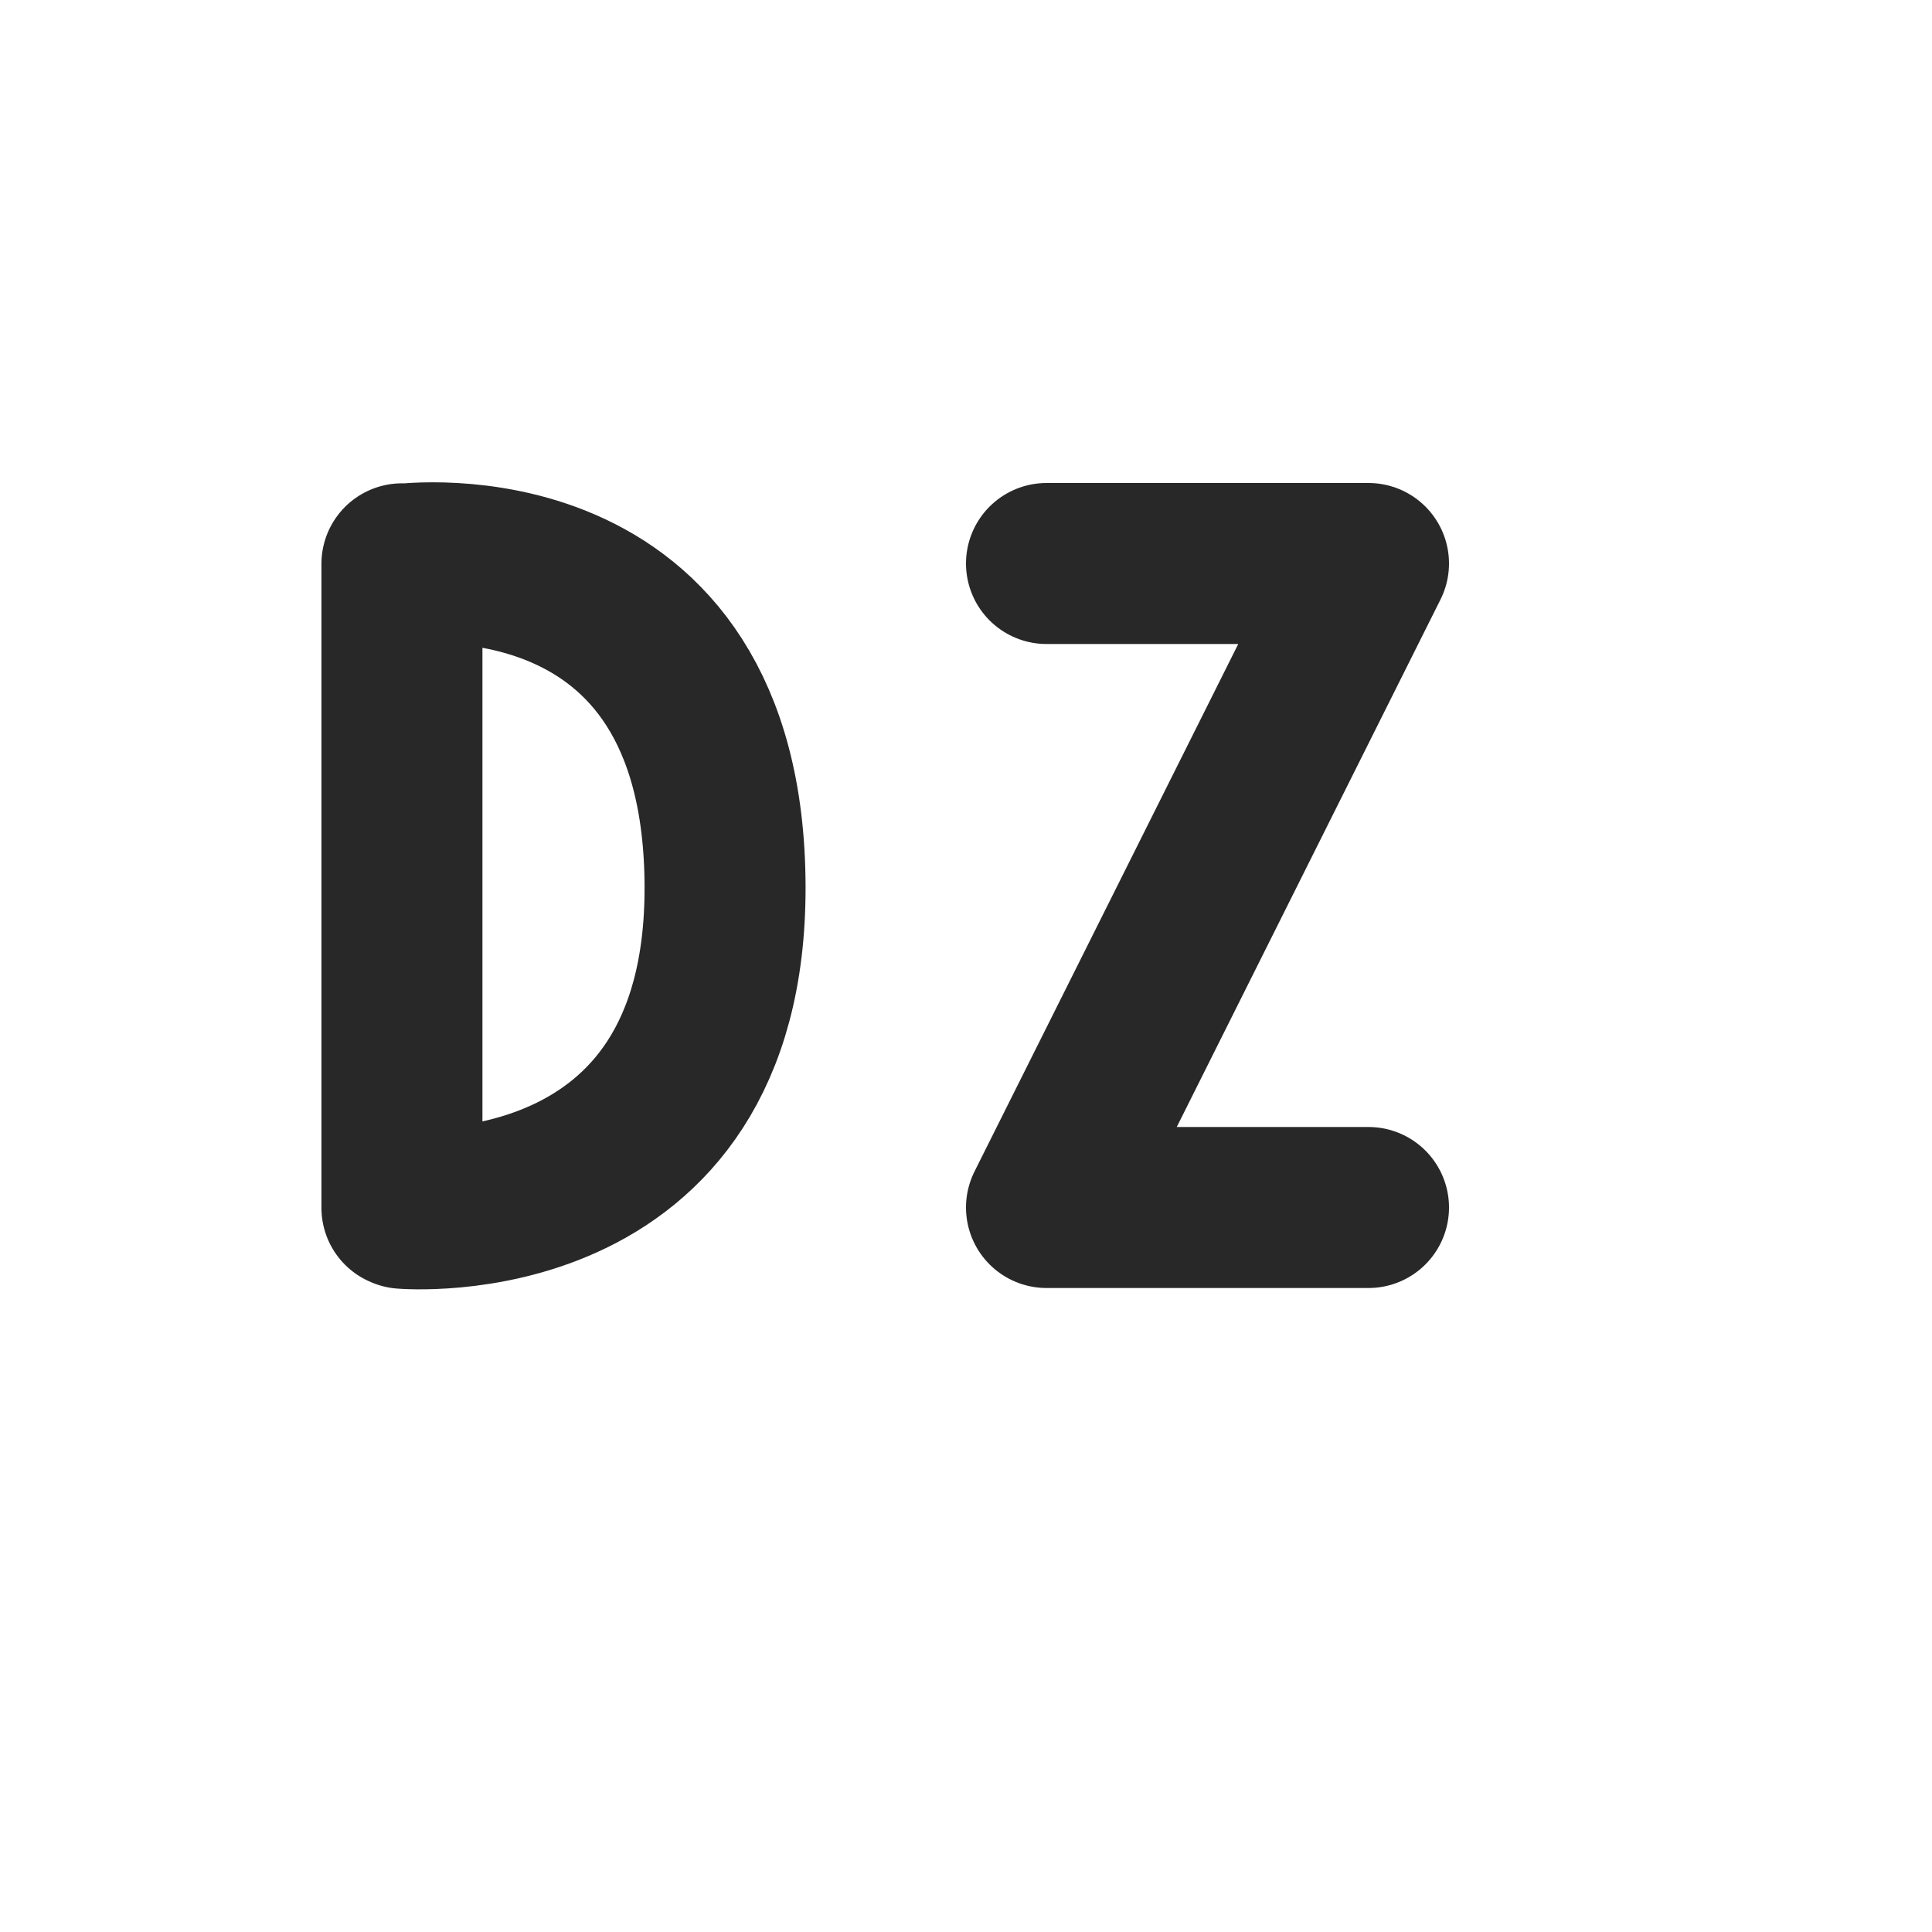 <svg width="24" height="24" version="1.1" xmlns="http://www.w3.org/2000/svg">
  <defs>
    <style id="current-color-scheme" type="text/css">.ColorScheme-Text { color:#282828; } .ColorScheme-Highlight { color:#458588; } .ColorScheme-NeutralText { color:#fe8019; } .ColorScheme-PositiveText { color:#689d6a; } .ColorScheme-NegativeText { color:#fb4934; }</style>
  </defs>
  <path class="ColorScheme-Text" d="m5.007 15.01s4.014 0.35 4-4c-0.014-4.525-4-4-4-4m-0.014 7.994v-8" fill="none" stroke="currentColor" stroke-linecap="round" stroke-linejoin="bevel" stroke-width="2"/>
  <path class="ColorScheme-Text" d="m13 7h4l-4 8h4v0" fill="none" stroke="currentColor" stroke-linecap="round" stroke-linejoin="round" stroke-width="2"/>
</svg>
